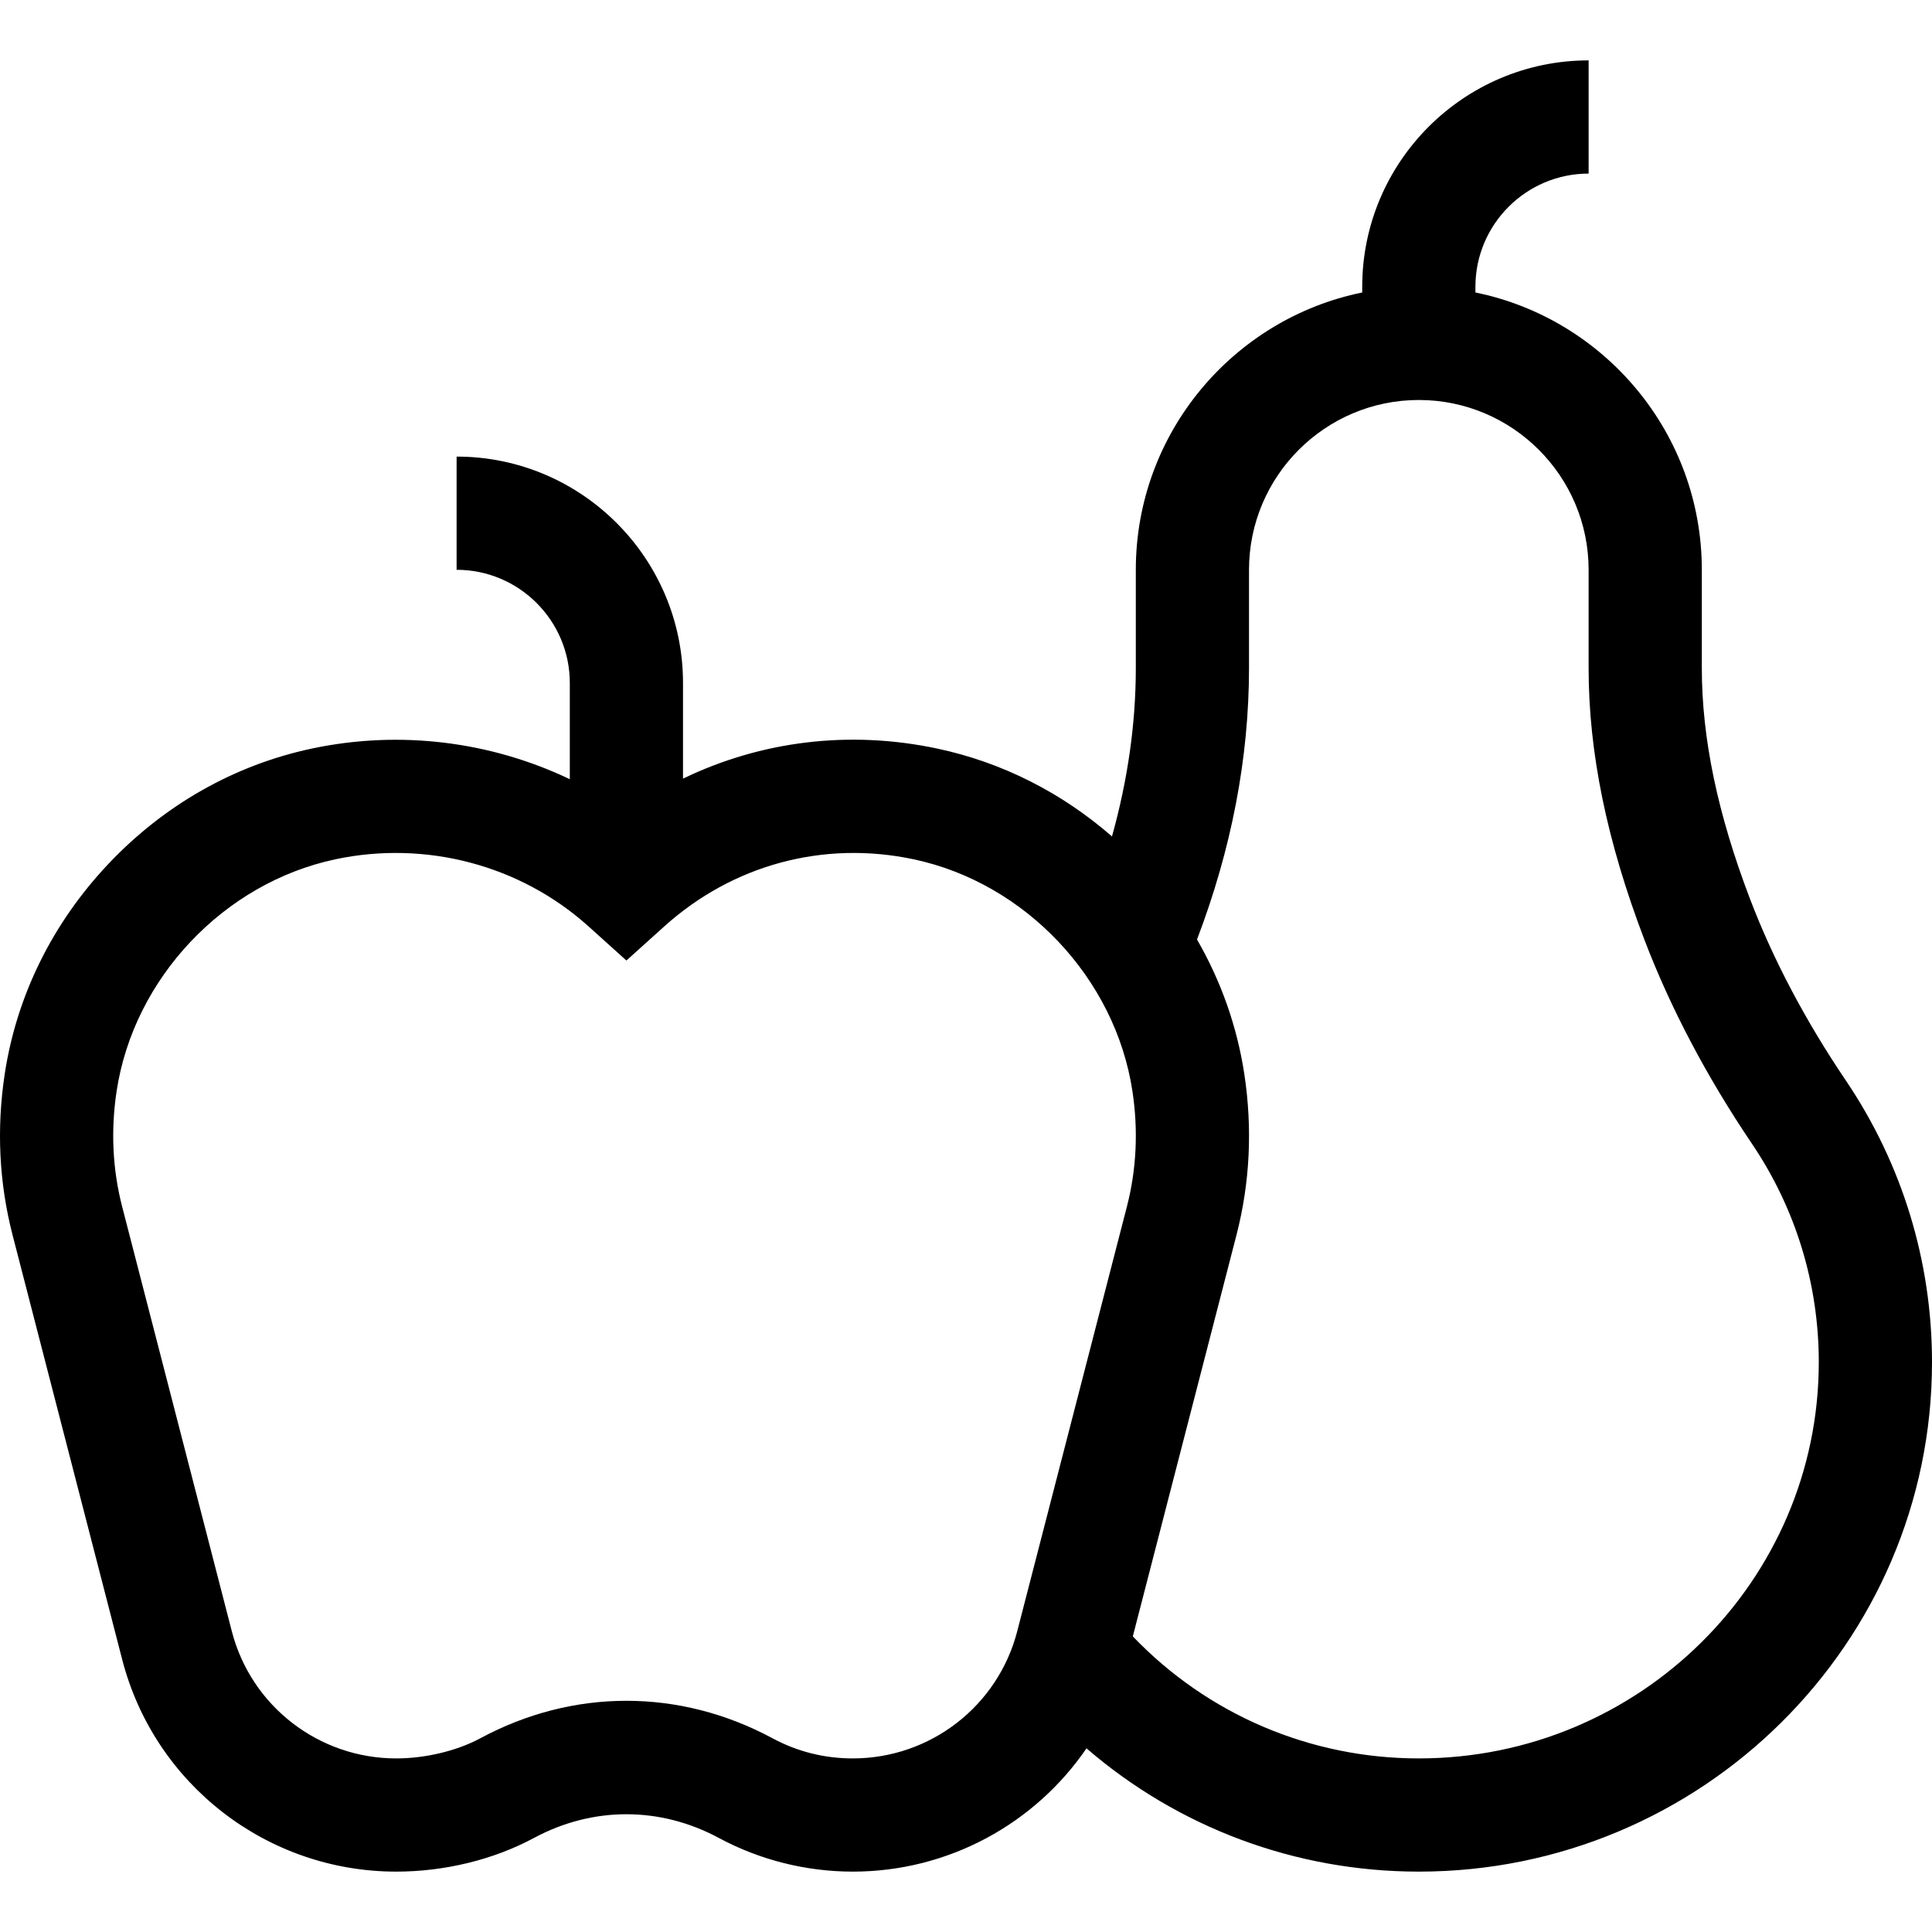 <svg id="Capa_1" enable-background="new 0 0 512.005 512.005" height="512" viewBox="0 0 512.005 512.005" width="512" xmlns="http://www.w3.org/2000/svg"><g><path d="m463.813 238.324c-8.618-22.58-12.808-42.625-12.808-61.283v-26.038c0-36.219-25.808-66.522-60-73.491v-1.509c0-16.542 13.458-30 30-30v-30c-33.084 0-60 26.916-60 60v1.509c-34.192 6.968-60 37.271-60 73.491v26.038c0 14.701-2.128 29.638-6.318 44.626-13.373-11.66-29.198-19.655-46.319-23.289-23.269-4.937-46.701-2.013-67.364 7.971v-25.346c0-33.084-26.916-60-60-60v30c16.542 0 30 13.458 30 30v25.494c-20.965-10.015-45.044-13.069-68.364-8.119-20.49 4.349-39.139 14.924-53.929 30.581-14.798 15.665-24.29 34.888-27.45 55.592-2.213 14.497-1.515 28.889 2.074 42.774l29.048 112.477c8.547 33.09 38.41 56.201 72.621 56.201 12.85 0 25.813-3.169 36.504-8.923 15.568-8.378 33.425-8.378 48.992 0 10.846 5.837 23.123 8.923 35.504 8.923 25.324 0 48.255-12.671 61.932-32.672 24.31 20.972 55.357 32.672 88.068 32.672 74.991 0 136-60.561 136-135 0-26.734-7.902-52.56-22.852-74.685-10.709-15.853-19.234-32-25.339-47.994zm-194.233 193.975c-5.125 19.844-23.044 33.704-43.574 33.704-7.542 0-14.703-1.796-21.286-5.34-12.302-6.621-25.508-9.931-38.714-9.931s-26.413 3.311-38.714 9.931c-6.212 3.344-14.543 5.34-22.286 5.34-20.531 0-38.449-13.859-43.574-33.703l-29.049-112.479c-2.568-9.937-3.061-20.28-1.464-30.743 4.556-29.849 28.386-55.078 57.951-61.353 24.001-5.096 49.082 1.554 67.096 17.78l10.04 9.043 10.04-9.043c18.162-16.361 42.252-22.84 66.096-17.78 29.565 6.275 53.395 31.504 57.951 61.353 1.597 10.462 1.104 20.806-1.464 30.744zm106.425 33.704c-28.842 0-56.023-11.693-75.794-32.338l27.463-106.34c3.588-13.888 4.286-28.279 2.074-42.774-1.917-12.559-6.177-24.565-12.524-35.571 9.138-23.969 13.781-48.133 13.781-71.94v-26.038c0-24.813 20.187-45 45-45s45 20.187 45 45v26.038c0 22.379 4.834 45.924 14.779 71.98 6.923 18.139 16.516 36.338 28.511 54.092 11.585 17.147 17.709 37.165 17.709 57.89.001 57.898-47.55 105.001-105.999 105.001z"/></g></svg>